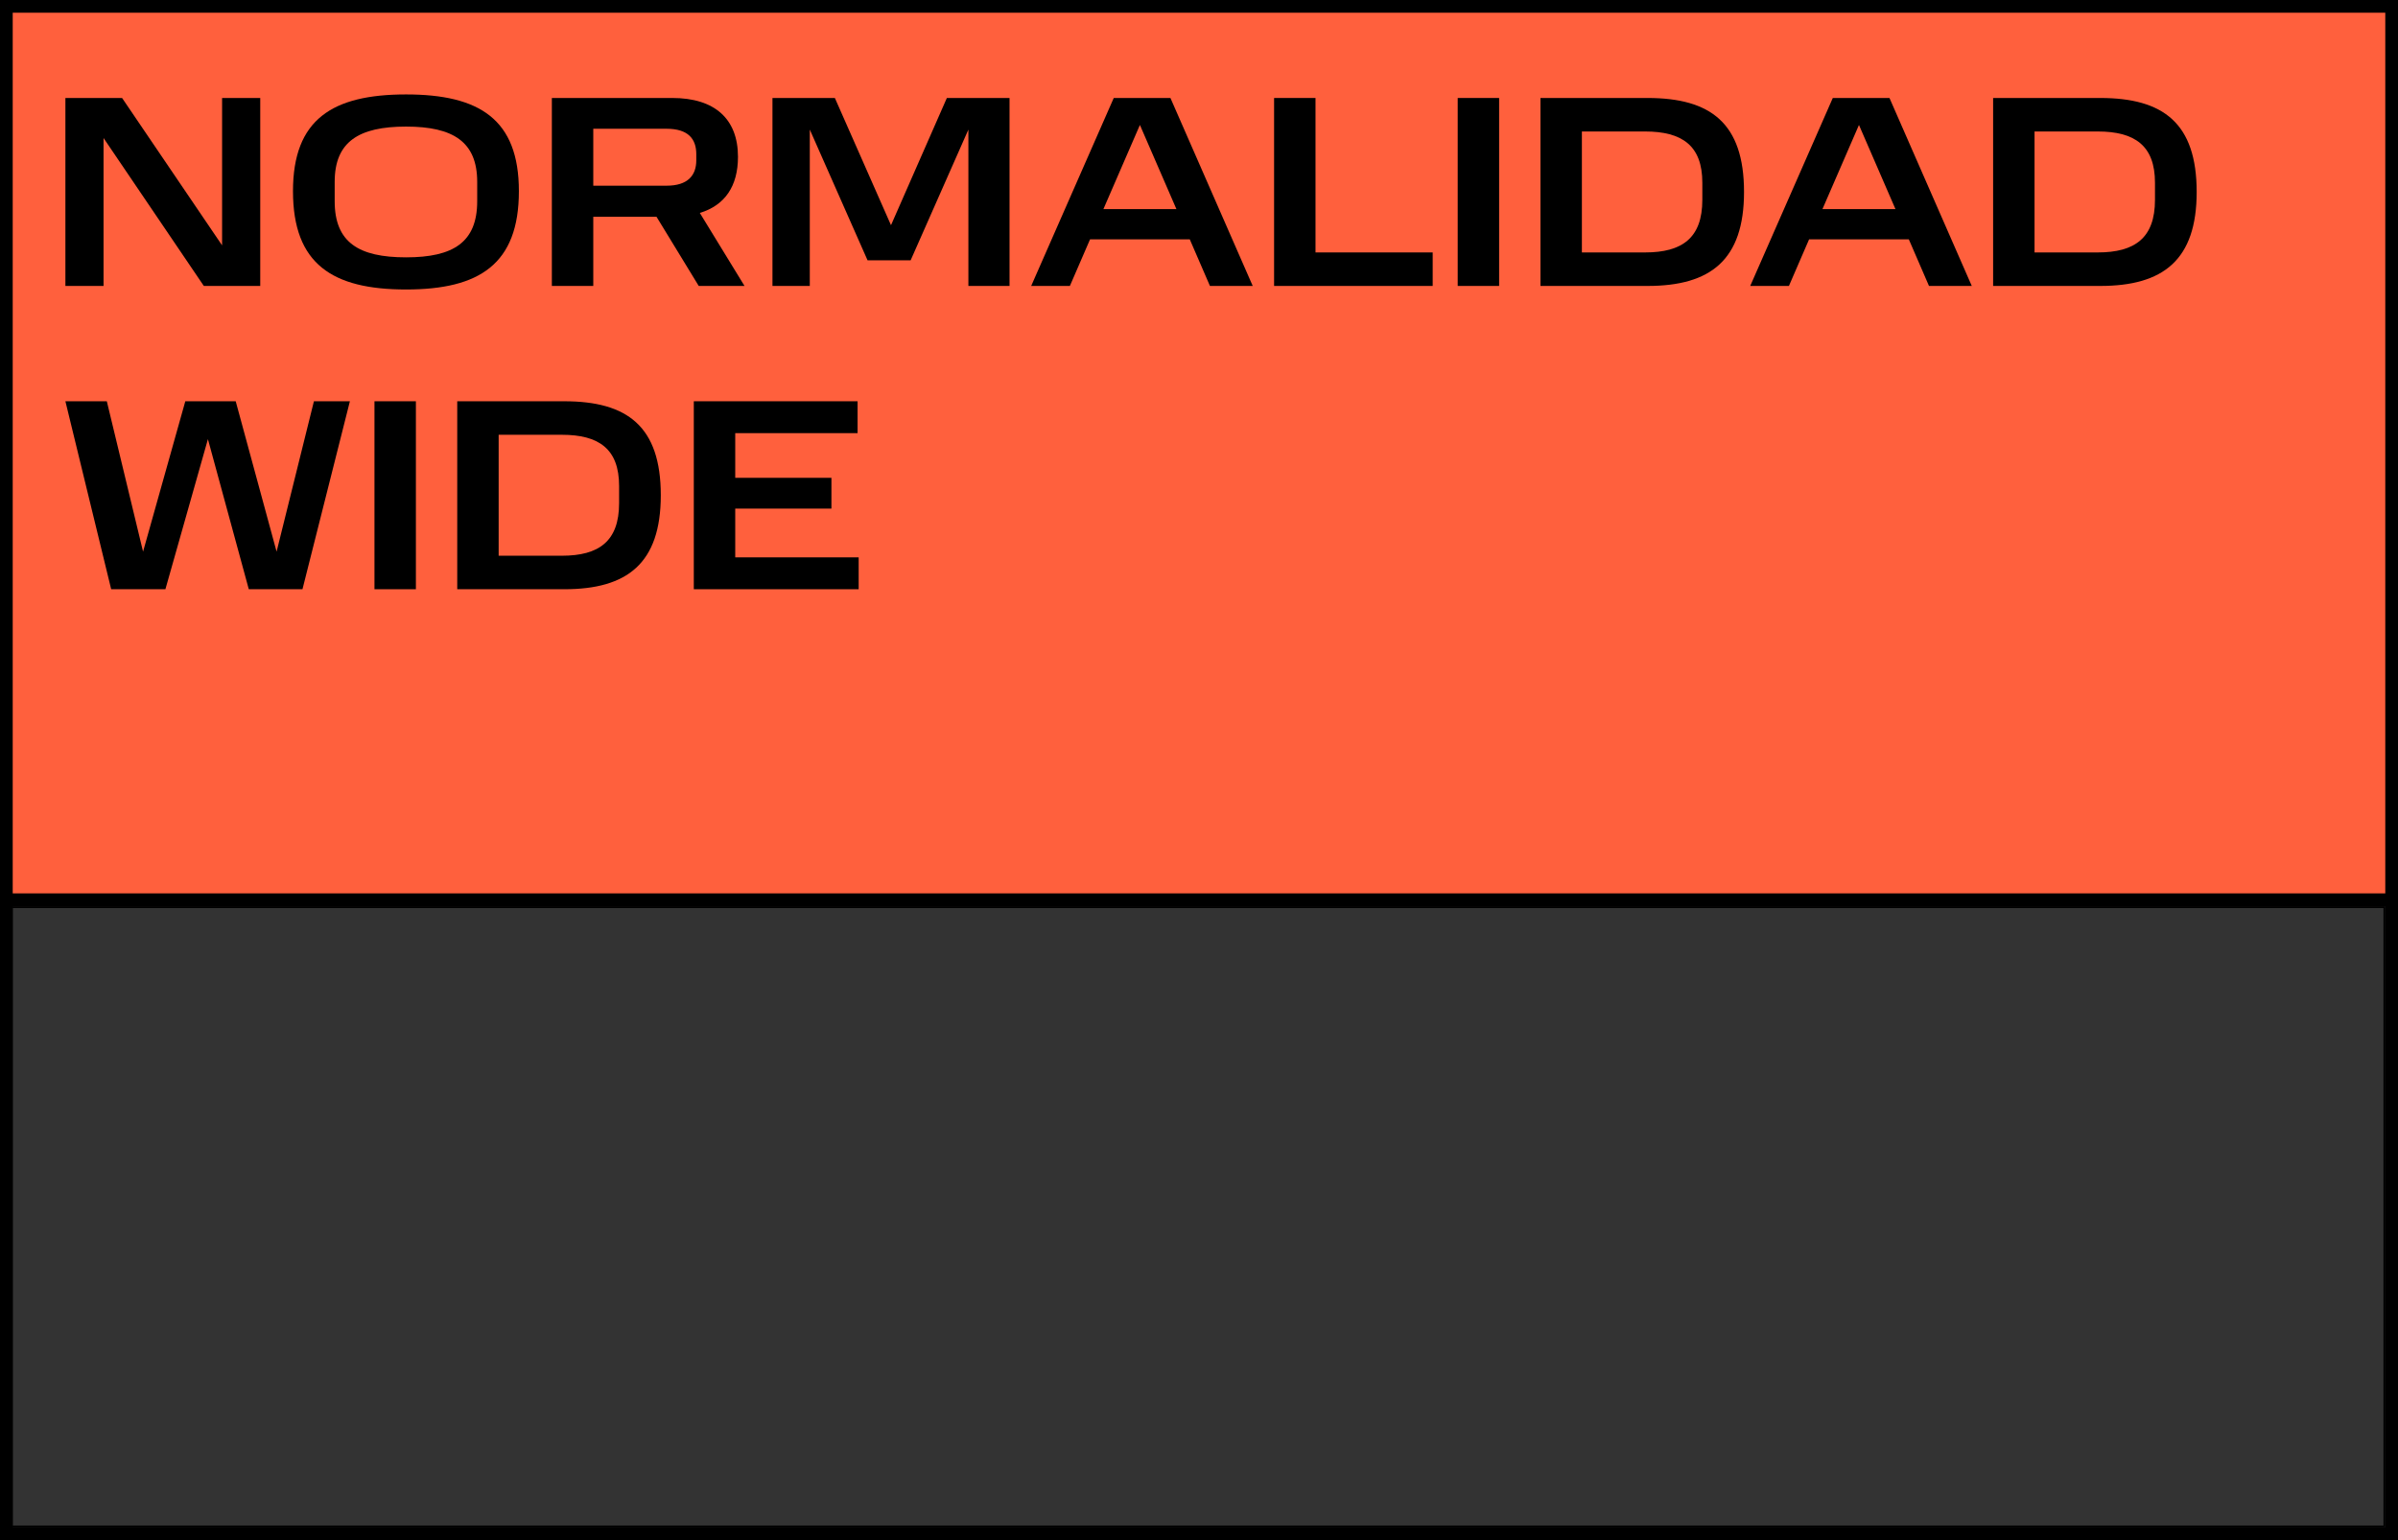 <svg width="1320" height="848" viewBox="0 0 1320 848" fill="none" xmlns="http://www.w3.org/2000/svg">
<rect x="0" y="0" width="1320" height="848" fill="#333333" stroke="none"/>
<rect width="1320" height="499" fill="#FF603D"/>
<path d="M112.2 157.45H143.25V53.95H122.25V135.1L67.2 53.95H36V157.45H57V76L112.2 157.45Z" fill="black"/>
<path d="M262.678 110.8C262.678 133.45 249.478 141.7 223.528 141.7C197.428 141.7 184.228 133.45 184.228 110.8V100.15C184.228 78.1 197.428 69.7 223.528 69.7C249.478 69.7 262.678 78.1 262.678 100.15V110.8ZM161.278 105.25C161.278 145.45 183.028 159.4 223.528 159.4C263.878 159.4 285.628 145.45 285.628 105.25C285.628 65.65 263.878 52 223.528 52C183.028 52 161.278 65.65 161.278 105.25Z" fill="black"/>
<path d="M303.774 53.95V157.45H326.574V119.35H361.374L384.624 157.45H409.824L385.224 117.25C399.024 113.05 406.224 102.55 406.224 86.35C406.224 65.5 393.474 53.95 370.074 53.95H303.774ZM383.274 88.3C383.274 96.55 378.624 102.25 366.924 102.25H326.574V70.9H366.924C378.774 70.9 383.274 76.45 383.274 84.85V88.3Z" fill="black"/>
<path d="M533.059 157.45H555.709V53.95H521.209L490.459 124L459.559 53.95H425.209V157.45H445.759V71.35L477.559 143.35H501.259L533.059 71.35V157.45Z" fill="black"/>
<path d="M607.375 115.15L627.475 68.8L647.575 115.15H607.375ZM613.075 53.95L567.625 157.45H588.925L600.025 131.8H654.925L666.025 157.45H689.575L644.275 53.95H613.075Z" fill="black"/>
<path d="M701.332 53.95V157.45H788.632V139H724.132V53.95H701.332Z" fill="black"/>
<path d="M802.407 53.95V157.45H825.207V53.95H802.407Z" fill="black"/>
<path d="M905.563 139H870.763V72.4H905.563C925.963 72.4 937.063 80.2 937.063 100.6V110.05C937.063 131.05 925.963 139 905.563 139ZM847.963 53.95V157.45H906.913C941.563 157.45 960.013 143.2 960.013 105.7C960.013 67.75 941.563 53.95 906.913 53.95H847.963Z" fill="black"/>
<path d="M1003.18 115.15L1023.28 68.8L1043.38 115.15H1003.18ZM1008.88 53.95L963.426 157.45H984.726L995.826 131.8H1050.73L1061.83 157.45H1085.38L1040.08 53.95H1008.88Z" fill="black"/>
<path d="M1154.73 139H1119.93V72.4H1154.73C1175.13 72.4 1186.23 80.2 1186.23 100.6V110.05C1186.23 131.05 1175.13 139 1154.73 139ZM1097.13 53.95V157.45H1156.08C1190.73 157.45 1209.18 143.2 1209.18 105.7C1209.18 67.75 1190.73 53.95 1156.08 53.95H1097.13Z" fill="black"/>
<path d="M172.8 220.95L152.25 303.75L129.75 220.95H102L78.75 303.75L58.8 220.95H36L61.2 324.45H91.05L114.45 241.8L136.95 324.45H166.5L192.6 220.95H172.8Z" fill="black"/>
<path d="M206.133 220.95V324.45H228.933V220.95H206.133Z" fill="black"/>
<path d="M309.289 306H274.489V239.4H309.289C329.689 239.4 340.789 247.2 340.789 267.6V277.05C340.789 298.05 329.689 306 309.289 306ZM251.689 220.95V324.45H310.639C345.289 324.45 363.739 310.2 363.739 272.7C363.739 234.75 345.289 220.95 310.639 220.95H251.689Z" fill="black"/>
<path d="M381.914 220.95V324.45H472.664V306.9H404.714V280.05H457.664V263.1H404.714V238.5H472.064V220.95H381.914Z" fill="black"/>
<rect x="3.5" y="495.5" width="1313" height="349" stroke="black" stroke-width="7"/>
<g clip-path="url(#clip0_375:95)">
<rect x="6.5" y="499.5" width="1306" height="341" fill="white"/>
<rect x="-39" y="595.785" width="1634.97" height="202" transform="rotate(-4.799 -39 595.785)" fill="white"/>
<path d="M75.974 741.678L105.677 739.184L97.364 640.172L77.275 641.859L83.793 719.49L24.612 646.28L-5.235 648.786L3.078 747.798L23.167 746.111L16.626 668.193L75.974 741.678ZM216.179 684.965C217.998 706.633 206.034 715.585 181.209 717.669C156.241 719.766 142.951 712.934 141.131 691.266L140.276 681.078C138.505 659.984 150.458 650.888 175.426 648.792C200.251 646.708 213.553 653.683 215.324 674.777L216.179 684.965ZM118.731 687.8C121.96 726.256 143.887 737.855 182.63 734.602C221.231 731.361 240.917 716.269 237.688 677.812C234.508 639.93 212.605 628.619 174.005 631.859C135.261 635.112 115.55 649.917 118.731 687.8ZM250.927 627.28L259.239 726.291L281.051 724.46L277.99 688.012L311.281 685.217L336.583 719.798L360.69 717.774L333.928 681.293C346.793 676.167 352.837 665.544 351.536 650.046C349.861 630.101 336.737 620.075 314.351 621.955L250.927 627.28ZM329.738 653.755C330.4 661.647 326.41 667.474 315.217 668.413L276.617 671.654L274.099 641.664L312.699 638.423C324.036 637.471 328.786 642.419 329.461 650.455L329.738 653.755ZM478.582 707.876L500.249 706.057L491.937 607.045L458.933 609.816L435.143 679.298L399.956 614.768L367.096 617.527L375.409 716.538L395.068 714.888L388.152 632.522L424.356 698.845L447.028 696.942L471.667 625.51L478.582 707.876ZM546.277 661.442L561.783 615.488L584.734 658.213L546.277 661.442ZM546.815 602.438L511.648 705.1L532.025 703.389L540.583 677.96L593.102 673.551L605.781 697.197L628.31 695.306L576.662 599.932L546.815 602.438ZM631.245 595.35L639.557 694.361L723.072 687.35L721.59 669.7L659.887 674.88L653.056 593.518L631.245 595.35ZM727.936 587.232L736.249 686.243L758.06 684.412L749.747 585.401L727.936 587.232ZM833.45 660.308L800.159 663.103L794.81 599.392L828.101 596.597C847.616 594.958 858.861 601.528 860.5 621.044L861.259 630.084C862.945 650.173 852.965 658.67 833.45 660.308ZM771.517 583.573L779.83 682.585L836.223 677.85C869.371 675.067 885.876 659.953 882.864 624.079C879.816 587.775 861.058 576.055 827.911 578.838L771.517 583.573ZM924.914 629.653L940.42 583.699L963.371 626.424L924.914 629.653ZM925.451 570.649L890.285 673.311L910.661 671.6L919.22 646.171L971.739 641.762L984.418 665.408L1006.95 663.517L955.298 568.143L925.451 570.649ZM1071.81 640.296L1038.52 643.091L1033.17 579.379L1066.47 576.584C1085.98 574.946 1097.23 581.516 1098.86 601.032L1099.62 610.072C1101.31 630.161 1091.33 638.658 1071.81 640.296ZM1009.88 563.561L1018.19 662.572L1074.59 657.838C1107.74 655.055 1124.24 639.941 1121.23 604.067C1118.18 567.763 1099.42 556.043 1066.28 558.826L1009.88 563.561ZM1288.39 540.178L1275.38 621.038L1247.2 543.636L1220.66 545.865L1205.07 626.941L1179.33 549.334L1157.52 551.166L1189.94 648.153L1218.49 645.756L1234.24 564.811L1262.4 642.069L1290.67 639.696L1307.33 538.588L1288.39 540.178ZM1320.27 537.501L1328.59 636.513L1350.4 634.682L1342.09 535.67L1320.27 537.501ZM1425.79 610.578L1392.5 613.373L1387.15 549.661L1420.44 546.866C1439.95 545.228 1451.2 551.798 1452.84 571.313L1453.6 580.353C1455.28 600.443 1445.3 608.939 1425.79 610.578ZM1363.85 533.842L1372.17 632.854L1428.56 628.119C1461.71 625.336 1478.21 610.223 1475.2 574.349C1472.15 538.044 1453.4 526.325 1420.25 529.108L1363.85 533.842ZM1488.43 523.383L1496.74 622.395L1583.56 615.106L1582.15 598.317L1517.15 603.775L1514.99 578.089L1565.64 573.836L1564.28 557.621L1513.63 561.874L1511.65 538.341L1576.08 532.932L1574.67 516.143L1488.43 523.383Z" fill="black"/>
<rect x="164" y="724.785" width="1634.97" height="202" transform="rotate(-4.799 164 724.785)" fill="white"/>
<path d="M278.974 870.678L308.677 868.184L300.364 769.172L280.275 770.859L286.793 848.49L227.612 775.28L197.765 777.786L206.078 876.798L226.167 875.111L219.626 797.193L278.974 870.678ZM419.179 813.965C420.998 835.633 409.034 844.585 384.209 846.669C359.241 848.766 345.951 841.934 344.131 820.266L343.276 810.078C341.505 788.984 353.458 779.888 378.426 777.792C403.251 775.708 416.553 782.683 418.324 803.777L419.179 813.965ZM321.731 816.8C324.96 855.256 346.887 866.855 385.63 863.602C424.231 860.361 443.917 845.269 440.688 806.812C437.508 768.93 415.605 757.619 377.005 760.859C338.261 764.112 318.55 778.917 321.731 816.8ZM453.927 756.28L462.239 855.291L484.051 853.46L480.99 817.012L514.281 814.217L539.583 848.798L563.69 846.774L536.928 810.293C549.793 805.167 555.837 794.544 554.536 779.046C552.861 759.101 539.737 749.075 517.351 750.955L453.927 756.28ZM532.738 782.755C533.4 790.647 529.41 796.474 518.217 797.413L479.617 800.654L477.099 770.664L515.699 767.423C527.036 766.471 531.786 771.419 532.461 779.455L532.738 782.755ZM681.582 836.876L703.249 835.057L694.937 736.045L661.933 738.816L638.143 808.298L602.956 743.768L570.096 746.527L578.409 845.538L598.068 843.888L591.152 761.522L627.356 827.845L650.028 825.942L674.667 754.51L681.582 836.876ZM749.277 790.442L764.783 744.488L787.734 787.213L749.277 790.442ZM749.815 731.438L714.648 834.1L735.025 832.389L743.583 806.96L796.102 802.551L808.781 826.197L831.31 824.306L779.662 728.932L749.815 731.438ZM834.245 724.35L842.557 823.361L926.072 816.35L924.59 798.7L862.887 803.88L856.056 722.518L834.245 724.35ZM930.936 716.232L939.249 815.243L961.06 813.412L952.747 714.401L930.936 716.232ZM1036.45 789.308L1003.16 792.103L997.81 728.392L1031.1 725.597C1050.62 723.958 1061.86 730.528 1063.5 750.044L1064.26 759.084C1065.95 779.173 1055.97 787.67 1036.45 789.308ZM974.517 712.573L982.83 811.585L1039.22 806.85C1072.37 804.067 1088.88 788.953 1085.86 753.079C1082.82 716.775 1064.06 705.055 1030.91 707.838L974.517 712.573ZM1127.91 758.653L1143.42 712.699L1166.37 755.424L1127.91 758.653ZM1128.45 699.649L1093.29 802.311L1113.66 800.6L1122.22 775.171L1174.74 770.762L1187.42 794.408L1209.95 792.517L1158.3 697.143L1128.45 699.649ZM1274.81 769.296L1241.52 772.091L1236.17 708.379L1269.47 705.584C1288.98 703.946 1300.23 710.516 1301.86 730.032L1302.62 739.072C1304.31 759.161 1294.33 767.658 1274.81 769.296ZM1212.88 692.561L1221.19 791.572L1277.59 786.838C1310.74 784.055 1327.24 768.941 1324.23 733.067C1321.18 696.763 1302.42 685.043 1269.28 687.826L1212.88 692.561ZM1491.39 669.178L1478.38 750.038L1450.2 672.636L1423.66 674.865L1408.07 755.941L1382.33 678.334L1360.52 680.166L1392.94 777.153L1421.49 774.756L1437.24 693.811L1465.4 771.069L1493.67 768.696L1510.33 667.588L1491.39 669.178ZM1523.27 666.501L1531.59 765.513L1553.4 763.682L1545.09 664.67L1523.27 666.501ZM1628.79 739.578L1595.5 742.373L1590.15 678.661L1623.44 675.866C1642.95 674.228 1654.2 680.798 1655.84 700.313L1656.6 709.353C1658.28 729.443 1648.3 737.939 1628.79 739.578ZM1566.85 662.842L1575.17 761.854L1631.56 757.119C1664.71 754.336 1681.21 739.223 1678.2 703.349C1675.15 667.044 1656.4 655.325 1623.25 658.108L1566.85 662.842ZM1691.43 652.383L1699.74 751.395L1786.56 744.106L1785.15 727.317L1720.15 732.775L1717.99 707.089L1768.64 702.836L1767.28 686.621L1716.63 690.874L1714.65 667.341L1779.08 661.932L1777.67 645.143L1691.43 652.383Z" fill="black"/>
<rect x="183" y="718.785" width="1634.97" height="202" transform="rotate(-4.799 183 718.785)" fill="white"/>
<path d="M297.974 864.678L327.677 862.184L319.364 763.172L299.275 764.859L305.793 842.49L246.612 769.28L216.765 771.786L225.078 870.798L245.167 869.111L238.626 791.193L297.974 864.678ZM438.179 807.965C439.998 829.633 428.034 838.585 403.209 840.669C378.241 842.766 364.951 835.934 363.131 814.266L362.276 804.078C360.505 782.984 372.458 773.888 397.426 771.792C422.251 769.708 435.553 776.683 437.324 797.777L438.179 807.965ZM340.731 810.8C343.96 849.256 365.887 860.855 404.63 857.602C443.231 854.361 462.917 839.269 459.688 800.812C456.508 762.93 434.605 751.619 396.005 754.859C357.261 758.112 337.55 772.917 340.731 810.8ZM472.927 750.28L481.239 849.291L503.051 847.46L499.99 811.012L533.281 808.217L558.583 842.798L582.69 840.774L555.928 804.293C568.793 799.167 574.837 788.544 573.536 773.046C571.861 753.101 558.737 743.075 536.351 744.955L472.927 750.28ZM551.738 776.755C552.4 784.647 548.41 790.474 537.217 791.413L498.617 794.654L496.099 764.664L534.699 761.423C546.036 760.471 550.786 765.419 551.461 773.455L551.738 776.755ZM700.582 830.876L722.249 829.057L713.937 730.045L680.933 732.816L657.143 802.298L621.956 737.768L589.096 740.527L597.409 839.538L617.068 837.888L610.152 755.522L646.356 821.845L669.028 819.942L693.667 748.51L700.582 830.876ZM768.277 784.442L783.783 738.488L806.734 781.213L768.277 784.442ZM768.815 725.438L733.648 828.1L754.025 826.389L762.583 800.96L815.102 796.551L827.781 820.197L850.31 818.306L798.662 722.932L768.815 725.438ZM853.245 718.35L861.557 817.361L945.072 810.35L943.59 792.7L881.887 797.88L875.056 716.518L853.245 718.35ZM949.936 710.232L958.249 809.243L980.06 807.412L971.747 708.401L949.936 710.232ZM1055.45 783.308L1022.16 786.103L1016.81 722.392L1050.1 719.597C1069.62 717.958 1080.86 724.528 1082.5 744.044L1083.26 753.084C1084.95 773.173 1074.97 781.67 1055.45 783.308ZM993.517 706.573L1001.83 805.585L1058.22 800.85C1091.37 798.067 1107.88 782.953 1104.86 747.079C1101.82 710.775 1083.06 699.055 1049.91 701.838L993.517 706.573ZM1146.91 752.653L1162.42 706.699L1185.37 749.424L1146.91 752.653ZM1147.45 693.649L1112.29 796.311L1132.66 794.6L1141.22 769.171L1193.74 764.762L1206.42 788.408L1228.95 786.517L1177.3 691.143L1147.45 693.649ZM1293.81 763.296L1260.52 766.091L1255.17 702.379L1288.47 699.584C1307.98 697.946 1319.23 704.516 1320.86 724.032L1321.62 733.072C1323.31 753.161 1313.33 761.658 1293.81 763.296ZM1231.88 686.561L1240.19 785.572L1296.59 780.838C1329.74 778.055 1346.24 762.941 1343.23 727.067C1340.18 690.763 1321.42 679.043 1288.28 681.826L1231.88 686.561ZM1510.39 663.178L1497.38 744.038L1469.2 666.636L1442.66 668.865L1427.07 749.941L1401.33 672.334L1379.52 674.166L1411.94 771.153L1440.49 768.756L1456.24 687.811L1484.4 765.069L1512.67 762.696L1529.33 661.588L1510.39 663.178ZM1542.27 660.501L1550.59 759.513L1572.4 757.682L1564.09 658.67L1542.27 660.501ZM1647.79 733.578L1614.5 736.373L1609.15 672.661L1642.44 669.866C1661.95 668.228 1673.2 674.798 1674.84 694.313L1675.6 703.353C1677.28 723.443 1667.3 731.939 1647.79 733.578ZM1585.85 656.842L1594.17 755.854L1650.56 751.119C1683.71 748.336 1700.21 733.223 1697.2 697.349C1694.15 661.044 1675.4 649.325 1642.25 652.108L1585.85 656.842ZM1710.43 646.383L1718.74 745.395L1805.56 738.106L1804.15 721.317L1739.15 726.775L1736.99 701.089L1787.64 696.836L1786.28 680.621L1735.63 684.874L1733.65 661.341L1798.08 655.932L1796.67 639.143L1710.43 646.383Z" fill="black"/>
<rect x="-37" y="498.785" width="1634.97" height="202" transform="rotate(-4.799 -37 498.785)" fill="white"/>
<path d="M77.974 644.678L107.677 642.184L99.364 543.172L79.275 544.859L85.793 622.49L26.612 549.28L-3.235 551.786L5.078 650.798L25.167 649.111L18.626 571.193L77.974 644.678ZM218.179 587.965C219.998 609.633 208.034 618.585 183.209 620.669C158.241 622.766 144.951 615.934 143.131 594.266L142.276 584.078C140.505 562.984 152.458 553.888 177.426 551.792C202.251 549.708 215.553 556.683 217.324 577.777L218.179 587.965ZM120.731 590.8C123.96 629.256 145.887 640.855 184.63 637.602C223.231 634.361 242.917 619.269 239.688 580.812C236.508 542.93 214.605 531.619 176.005 534.859C137.261 538.112 117.55 552.917 120.731 590.8ZM252.927 530.28L261.239 629.291L283.051 627.46L279.99 591.012L313.281 588.217L338.583 622.798L362.69 620.774L335.928 584.293C348.793 579.167 354.837 568.544 353.536 553.046C351.861 533.101 338.737 523.075 316.351 524.955L252.927 530.28ZM331.738 556.755C332.4 564.647 328.41 570.474 317.217 571.413L278.617 574.654L276.099 544.664L314.699 541.423C326.036 540.471 330.786 545.419 331.461 553.455L331.738 556.755ZM480.582 610.876L502.249 609.057L493.937 510.045L460.933 512.816L437.143 582.298L401.956 517.768L369.096 520.527L377.409 619.538L397.068 617.888L390.152 535.522L426.356 601.845L449.028 599.942L473.667 528.51L480.582 610.876ZM548.277 564.442L563.783 518.488L586.734 561.213L548.277 564.442ZM548.815 505.438L513.648 608.1L534.025 606.389L542.583 580.96L595.102 576.551L607.781 600.197L630.31 598.306L578.662 502.932L548.815 505.438ZM633.245 498.35L641.557 597.361L725.072 590.35L723.59 572.7L661.887 577.88L655.056 496.518L633.245 498.35ZM729.936 490.232L738.249 589.243L760.06 587.412L751.747 488.401L729.936 490.232ZM835.45 563.308L802.159 566.103L796.81 502.392L830.101 499.597C849.616 497.958 860.861 504.528 862.5 524.044L863.259 533.084C864.945 553.173 854.965 561.67 835.45 563.308ZM773.517 486.573L781.83 585.585L838.223 580.85C871.371 578.067 887.876 562.953 884.864 527.079C881.816 490.775 863.058 479.055 829.911 481.838L773.517 486.573ZM926.914 532.653L942.42 486.699L965.371 529.424L926.914 532.653ZM927.451 473.649L892.285 576.311L912.661 574.6L921.22 549.171L973.739 544.762L986.418 568.408L1008.95 566.517L957.298 471.143L927.451 473.649ZM1073.81 543.296L1040.52 546.091L1035.17 482.379L1068.47 479.584C1087.98 477.946 1099.23 484.516 1100.86 504.032L1101.62 513.072C1103.31 533.161 1093.33 541.658 1073.81 543.296ZM1011.88 466.561L1020.19 565.572L1076.59 560.838C1109.74 558.055 1126.24 542.941 1123.23 507.067C1120.18 470.763 1101.42 459.043 1068.28 461.826L1011.88 466.561ZM1290.39 443.178L1277.38 524.038L1249.2 446.636L1222.66 448.865L1207.07 529.941L1181.33 452.334L1159.52 454.166L1191.94 551.153L1220.49 548.756L1236.24 467.811L1264.4 545.069L1292.67 542.696L1309.33 441.588L1290.39 443.178ZM1322.27 440.501L1330.59 539.513L1352.4 537.682L1344.09 438.67L1322.27 440.501ZM1427.79 513.578L1394.5 516.373L1389.15 452.661L1422.44 449.866C1441.95 448.228 1453.2 454.798 1454.84 474.313L1455.6 483.353C1457.28 503.443 1447.3 511.939 1427.79 513.578ZM1365.85 436.842L1374.17 535.854L1430.56 531.119C1463.71 528.336 1480.21 513.223 1477.2 477.349C1474.15 441.044 1455.4 429.325 1422.25 432.108L1365.85 436.842ZM1490.43 426.383L1498.74 525.395L1585.56 518.106L1584.15 501.317L1519.15 506.775L1516.99 481.089L1567.64 476.836L1566.28 460.621L1515.63 464.874L1513.65 441.341L1578.08 435.932L1576.67 419.143L1490.43 426.383Z" fill="black"/>
<rect x="-95" y="653.785" width="1634.97" height="202" transform="rotate(-4.799 -95 653.785)" fill="white"/>
<path d="M19.974 799.678L49.677 797.184L41.364 698.172L21.275 699.859L27.793 777.49L-31.388 704.28L-61.235 706.786L-52.922 805.798L-32.833 804.111L-39.374 726.193L19.974 799.678ZM160.179 742.965C161.998 764.633 150.034 773.585 125.209 775.669C100.241 777.766 86.951 770.934 85.131 749.266L84.276 739.078C82.505 717.984 94.458 708.888 119.426 706.792C144.251 704.708 157.553 711.683 159.324 732.777L160.179 742.965ZM62.731 745.8C65.96 784.256 87.887 795.855 126.63 792.602C165.231 789.361 184.917 774.269 181.688 735.812C178.508 697.93 156.605 686.619 118.005 689.859C79.261 693.112 59.55 707.917 62.731 745.8ZM194.927 685.28L203.239 784.291L225.051 782.46L221.99 746.012L255.281 743.217L280.583 777.798L304.69 775.774L277.928 739.293C290.793 734.167 296.837 723.544 295.536 708.046C293.861 688.101 280.737 678.075 258.351 679.955L194.927 685.28ZM273.738 711.755C274.4 719.647 270.41 725.474 259.217 726.413L220.617 729.654L218.099 699.664L256.699 696.423C268.036 695.471 272.786 700.419 273.461 708.455L273.738 711.755ZM422.582 765.876L444.249 764.057L435.937 665.045L402.933 667.816L379.143 737.298L343.956 672.768L311.096 675.527L319.409 774.538L339.068 772.888L332.152 690.522L368.356 756.845L391.028 754.942L415.667 683.51L422.582 765.876ZM490.277 719.442L505.783 673.488L528.734 716.213L490.277 719.442ZM490.815 660.438L455.648 763.1L476.025 761.389L484.583 735.96L537.102 731.551L549.781 755.197L572.31 753.306L520.662 657.932L490.815 660.438ZM575.245 653.35L583.557 752.361L667.072 745.35L665.59 727.7L603.887 732.88L597.056 651.518L575.245 653.35ZM671.936 645.232L680.249 744.243L702.06 742.412L693.747 643.401L671.936 645.232ZM777.45 718.308L744.159 721.103L738.81 657.392L772.101 654.597C791.616 652.958 802.861 659.528 804.5 679.044L805.259 688.084C806.945 708.173 796.965 716.67 777.45 718.308ZM715.517 641.573L723.83 740.585L780.223 735.85C813.371 733.067 829.876 717.953 826.864 682.079C823.816 645.775 805.058 634.055 771.911 636.838L715.517 641.573ZM868.914 687.653L884.42 641.699L907.371 684.424L868.914 687.653ZM869.451 628.649L834.285 731.311L854.661 729.6L863.22 704.171L915.739 699.762L928.418 723.408L950.947 721.517L899.298 626.143L869.451 628.649ZM1015.81 698.296L982.524 701.091L977.175 637.379L1010.47 634.584C1029.98 632.946 1041.23 639.516 1042.86 659.032L1043.62 668.072C1045.31 688.161 1035.33 696.658 1015.81 698.296ZM953.881 621.561L962.194 720.572L1018.59 715.838C1051.74 713.055 1068.24 697.941 1065.23 662.067C1062.18 625.763 1043.42 614.043 1010.28 616.826L953.881 621.561ZM1232.39 598.178L1219.38 679.038L1191.2 601.636L1164.66 603.865L1149.07 684.941L1123.33 607.334L1101.52 609.166L1133.94 706.153L1162.49 703.756L1178.24 622.811L1206.4 700.069L1234.67 697.696L1251.33 596.588L1232.39 598.178ZM1264.27 595.501L1272.59 694.513L1294.4 692.682L1286.09 593.67L1264.27 595.501ZM1369.79 668.578L1336.5 671.373L1331.15 607.661L1364.44 604.866C1383.95 603.228 1395.2 609.798 1396.84 629.313L1397.6 638.353C1399.28 658.443 1389.3 666.939 1369.79 668.578ZM1307.85 591.842L1316.17 690.854L1372.56 686.119C1405.71 683.336 1422.21 668.223 1419.2 632.349C1416.15 596.044 1397.4 584.325 1364.25 587.108L1307.85 591.842ZM1432.43 581.383L1440.74 680.395L1527.56 673.106L1526.15 656.317L1461.15 661.775L1458.99 636.089L1509.64 631.836L1508.28 615.621L1457.63 619.874L1455.65 596.341L1520.08 590.932L1518.67 574.143L1432.43 581.383Z" fill="black"/>
<rect x="-35.046" y="292" width="1634.97" height="202" transform="rotate(13.441 -35.046 292)" fill="white"/>
<path d="M28.486 466.549L57.477 473.477L80.573 376.839L60.965 372.153L42.857 447.923L9.565 359.869L-19.567 352.906L-42.663 449.545L-23.055 454.231L-4.88 378.181L28.486 466.549ZM179.398 456.57C174.343 477.719 160.177 482.476 135.948 476.685C111.578 470.861 101.094 460.213 106.148 439.064L108.525 429.12C113.445 408.532 127.645 403.635 152.014 409.459C176.244 415.249 186.694 426.038 181.774 446.626L179.398 456.57ZM85.958 428.761C76.988 466.296 94.183 484.175 131.998 493.212C169.673 502.216 193.094 494.044 202.065 456.509C210.901 419.535 193.639 401.936 155.964 392.932C118.149 383.895 94.795 391.786 85.958 428.761ZM230.454 412.659L207.359 509.298L228.647 514.386L237.149 478.811L269.642 486.577L282.849 527.339L306.378 532.963L292.379 489.938C306.202 489.096 315.268 480.899 318.883 465.773C323.535 446.305 314.208 432.676 292.359 427.454L230.454 412.659ZM297.019 462.472C295.178 470.175 289.564 474.46 278.64 471.849L240.965 462.845L247.961 433.573L285.636 442.577C296.7 445.222 299.663 451.408 297.789 459.251L297.019 462.472ZM421.444 560.462L442.592 565.517L465.688 468.878L433.475 461.179L389.132 519.724L375.912 447.422L343.839 439.757L320.744 536.396L339.931 540.981L359.144 460.589L372.77 534.912L394.898 540.201L440.657 480.07L421.444 560.462ZM500.272 537.55L529.382 498.758L537.807 546.52L500.272 537.55ZM519.251 481.679L453.718 568.175L473.606 572.928L489.694 551.456L540.954 563.707L545.594 590.133L567.583 595.388L548.382 488.641L519.251 481.679ZM601.657 501.373L578.561 598.012L660.074 617.493L664.191 600.266L603.967 585.873L622.945 506.461L601.657 501.373ZM696.03 523.928L672.935 620.566L694.223 625.654L717.319 529.016L696.03 523.928ZM773.37 626.359L740.877 618.593L755.738 556.408L788.231 564.174C807.279 568.726 815.902 578.486 811.35 597.533L809.241 606.357C804.555 625.965 792.417 630.911 773.37 626.359ZM738.567 534.094L715.471 630.732L770.513 643.887C802.866 651.619 823.273 642.43 831.641 607.416C840.109 571.982 825.962 554.98 793.609 547.248L738.567 534.094ZM869.833 625.872L898.943 587.08L907.368 634.842L869.833 625.872ZM888.812 570.001L823.279 656.497L843.167 661.25L859.255 639.778L910.515 652.028L915.156 678.455L937.144 683.71L917.943 576.963L888.812 570.001ZM1006.02 681.96L973.528 674.195L988.39 612.01L1020.88 619.775C1039.93 624.327 1048.55 634.087 1044 653.135L1041.89 661.958C1037.21 681.566 1025.07 686.512 1006.02 681.96ZM971.218 589.695L948.122 686.334L1003.16 699.488C1035.52 707.22 1055.92 698.032 1064.29 663.018C1072.76 627.584 1058.61 610.582 1026.26 602.85L971.218 589.695ZM1243.05 654.66L1205.38 727.385L1202.85 645.053L1176.94 638.861L1136.76 710.984L1136.61 629.221L1115.32 624.133L1115.75 726.395L1143.62 733.056L1183.91 661.107L1186.48 743.299L1214.07 749.893L1261.54 659.078L1243.05 654.66ZM1274.17 662.098L1251.08 758.737L1272.36 763.824L1295.46 667.186L1274.17 662.098ZM1351.51 764.529L1319.02 756.763L1333.88 694.579L1366.37 702.344C1385.42 706.896 1394.04 716.656 1389.49 735.704L1387.38 744.527C1382.7 764.135 1370.56 769.081 1351.51 764.529ZM1316.71 672.264L1293.61 768.902L1348.65 782.057C1381.01 789.789 1401.41 780.601 1409.78 745.587C1418.25 710.153 1404.1 693.15 1371.75 685.418L1316.71 672.264ZM1438.3 701.323L1415.2 797.962L1499.94 818.212L1503.85 801.826L1440.41 786.663L1446.4 761.593L1495.84 773.409L1499.62 757.582L1450.18 745.767L1455.67 722.797L1518.56 737.826L1522.47 721.44L1438.3 701.323Z" fill="black"/>
<rect x="-42.185" y="655.029" width="1634.97" height="202" transform="rotate(5.629 -42.185 655.029)" fill="white"/>
<path d="M74.576 784.732L104.246 787.602L113.812 688.703L93.745 686.763L86.245 764.305L41.143 681.675L11.33 678.791L1.764 777.689L21.83 779.63L29.358 701.802L74.576 784.732ZM222.676 754.064C220.582 775.707 207.207 782.37 182.41 779.972C157.471 777.56 145.62 768.456 147.713 746.813L148.698 736.637C150.736 715.567 164.125 708.761 189.065 711.173C213.861 713.571 225.698 722.818 223.66 743.888L222.676 754.064ZM126.297 739.389C122.581 777.802 142.075 793.142 180.774 796.885C219.33 800.614 241.403 789.295 245.118 750.882C248.778 713.043 229.257 697.989 190.701 694.26C152.001 690.517 129.957 701.55 126.297 739.389ZM267.198 703.54L257.632 802.438L279.419 804.546L282.94 768.139L316.193 771.356L334.888 809.911L358.967 812.24L339.176 771.553C352.751 768.816 360.601 759.448 362.099 743.968C364.026 724.045 352.91 711.83 330.55 709.668L267.198 703.54ZM339.989 743.71C339.226 751.594 334.256 756.61 323.076 755.529L284.52 751.8L287.418 721.843L325.974 725.573C337.297 726.668 341.084 732.387 340.308 740.414L339.989 743.71ZM476.724 823.63L498.367 825.723L507.933 726.825L474.967 723.636L439.109 787.73L416.058 717.938L383.235 714.763L373.669 813.662L393.305 815.561L401.263 733.289L424.995 805.027L447.641 807.218L484.682 741.358L476.724 823.63ZM551.645 790.079L575.135 747.647L590.058 793.795L551.645 790.079ZM562.748 732.127L509.753 826.825L530.106 828.793L543.083 805.309L595.542 810.384L603.778 835.919L626.281 838.096L592.561 735.01L562.748 732.127ZM647.081 740.284L637.516 839.182L720.934 847.251L722.639 829.621L661.007 823.66L668.868 742.391L647.081 740.284ZM743.662 749.626L734.096 848.524L755.882 850.631L765.448 751.733L743.662 749.626ZM834.372 840.429L801.119 837.212L807.274 773.573L840.527 776.79C860.02 778.675 869.906 787.154 868.02 806.647L867.147 815.677C865.206 835.743 853.865 842.314 834.372 840.429ZM787.193 753.836L777.627 852.735L833.956 858.183C867.066 861.386 886.013 849.474 889.479 813.642C892.986 777.379 876.632 762.487 843.522 759.285L787.193 753.836ZM929.849 826.661L953.339 784.229L968.261 830.376L929.849 826.661ZM940.952 768.709L887.956 863.406L908.309 865.375L921.287 841.891L973.746 846.965L981.982 872.501L1004.48 874.677L970.764 771.592L940.952 768.709ZM1072.46 863.458L1039.21 860.242L1045.37 796.603L1078.62 799.819C1098.11 801.704 1108 810.184 1106.11 829.677L1105.24 838.707C1103.3 858.773 1091.96 865.343 1072.46 863.458ZM1025.29 776.866L1015.72 875.764L1072.05 881.213C1105.16 884.415 1124.1 872.504 1127.57 836.671C1131.08 800.408 1114.72 785.517 1081.61 782.314L1025.29 776.866ZM1303.47 803.773L1276.18 880.993L1262.34 799.794L1235.82 797.23L1205.95 874.199L1194.54 793.237L1172.75 791.13L1187.27 892.357L1215.79 895.116L1245.79 818.303L1259.65 899.358L1287.89 902.089L1322.39 805.603L1303.47 803.773ZM1335.32 806.854L1325.76 905.752L1347.54 907.86L1357.11 808.961L1335.32 806.854ZM1426.03 897.657L1392.78 894.441L1398.93 830.802L1432.19 834.018C1451.68 835.903 1461.57 844.382 1459.68 863.876L1458.81 872.905C1456.87 892.972 1445.53 899.542 1426.03 897.657ZM1378.85 811.065L1369.29 909.963L1425.62 915.411C1458.73 918.614 1477.67 906.703 1481.14 870.87C1484.65 834.607 1468.29 819.715 1435.18 816.513L1378.85 811.065ZM1503.29 823.1L1493.72 921.999L1580.44 930.386L1582.06 913.617L1517.13 907.336L1519.61 881.68L1570.21 886.574L1571.78 870.378L1521.18 865.484L1523.45 841.978L1587.81 848.202L1589.43 831.433L1503.29 823.1Z" fill="black"/>
<rect x="51.001" y="816.207" width="1634.97" height="202" transform="rotate(-5.587 51.001 816.207)" fill="white"/>
<path d="M169.715 932.458L199.382 929.556L189.709 830.668L169.645 832.631L177.229 910.165L117.048 837.776L87.238 840.692L96.911 939.58L116.975 937.617L109.363 859.796L169.715 932.458ZM309.128 873.823C311.245 895.464 299.404 904.58 274.611 907.005C249.674 909.445 236.291 902.796 234.174 881.155L233.179 870.98C231.118 849.912 242.945 840.653 267.882 838.214C292.675 835.788 306.072 842.58 308.133 863.648L309.128 873.823ZM211.728 877.997C215.485 916.406 237.57 927.702 276.265 923.917C314.817 920.145 334.294 904.784 330.537 866.376C326.836 828.54 304.779 817.531 266.227 821.302C227.532 825.087 208.027 840.162 211.728 877.997ZM343.079 815.666L352.752 914.554L374.536 912.423L370.976 876.021L404.225 872.768L430 906.998L454.077 904.642L426.816 868.533C439.608 863.23 445.506 852.525 443.992 837.047C442.044 817.126 428.782 807.282 406.425 809.469L343.079 815.666ZM422.247 841.055C423.018 848.937 419.108 854.818 407.929 855.911L369.377 859.683L366.447 829.73L404.999 825.958C416.321 824.851 421.14 829.733 421.925 837.759L422.247 841.055ZM571.821 893.125L593.462 891.008L583.789 792.12L550.826 795.344L527.993 865.147L491.923 801.106L459.104 804.316L468.777 903.204L488.411 901.284L480.364 819.02L517.476 884.84L540.12 882.625L563.774 810.861L571.821 893.125ZM638.872 845.764L653.744 799.601L677.28 842.007L638.872 845.764ZM638.598 786.759L604.846 889.894L625.197 887.904L633.405 862.359L685.859 857.228L698.862 880.698L721.362 878.497L668.408 783.843L638.598 786.759ZM722.923 778.51L732.596 877.398L816.006 869.239L814.281 851.611L752.655 857.639L744.707 776.379L722.923 778.51ZM819.493 769.064L829.166 867.952L850.95 865.821L841.277 766.933L819.493 769.064ZM926.002 840.683L892.752 843.935L886.528 780.303L919.777 777.051C939.268 775.144 950.603 781.559 952.509 801.05L953.392 810.079C955.355 830.143 945.493 838.776 926.002 840.683ZM863.02 764.806L872.693 863.694L929.016 858.185C962.122 854.946 978.418 839.607 974.913 803.778C971.366 767.519 952.449 756.058 919.343 759.297L863.02 764.806ZM1017.04 808.773L1031.91 762.61L1055.44 805.016L1017.04 808.773ZM1016.76 749.767L983.01 852.903L1003.36 850.912L1011.57 825.368L1064.02 820.237L1077.03 843.707L1099.53 841.506L1046.57 746.851L1016.76 749.767ZM1164.07 817.396L1130.82 820.648L1124.59 757.016L1157.84 753.764C1177.34 751.857 1188.67 758.272 1190.58 777.763L1191.46 786.792C1193.42 806.856 1183.56 815.489 1164.07 817.396ZM1101.09 741.519L1110.76 840.407L1167.08 834.898C1200.19 831.659 1216.48 816.32 1212.98 780.491C1209.43 744.232 1190.52 732.771 1157.41 736.009L1101.09 741.519ZM1379.24 714.31L1367.35 795.341L1338.11 718.334L1311.6 720.927L1297.12 802.21L1270.32 724.964L1248.54 727.095L1282.29 823.628L1310.81 820.838L1325.44 739.684L1354.66 816.549L1382.9 813.787L1398.16 712.46L1379.24 714.31ZM1411.09 711.195L1420.76 810.083L1442.55 807.952L1432.88 709.064L1411.09 711.195ZM1517.6 782.814L1484.35 786.066L1478.13 722.434L1511.38 719.182C1530.87 717.275 1542.2 723.69 1544.11 743.181L1544.99 752.21C1546.95 772.274 1537.09 780.907 1517.6 782.814ZM1454.62 706.937L1464.29 805.825L1520.61 800.316C1553.72 797.077 1570.02 781.738 1566.51 745.909C1562.96 709.65 1544.05 698.189 1510.94 701.428L1454.62 706.937ZM1579.04 694.766L1588.71 793.654L1675.42 785.173L1673.78 768.405L1608.86 774.756L1606.35 749.102L1656.94 744.153L1655.35 727.959L1604.76 732.907L1602.46 709.404L1666.81 703.109L1665.17 686.341L1579.04 694.766Z" fill="black"/>
</g>
<rect x="6.5" y="499.5" width="1306" height="341" stroke="black"/>
<rect x="3.5" y="3.5" width="1313" height="492" stroke="black" stroke-width="7"/>
<defs>
<clipPath id="clip0_375:95">
</clipPath>
</defs>
</svg>
